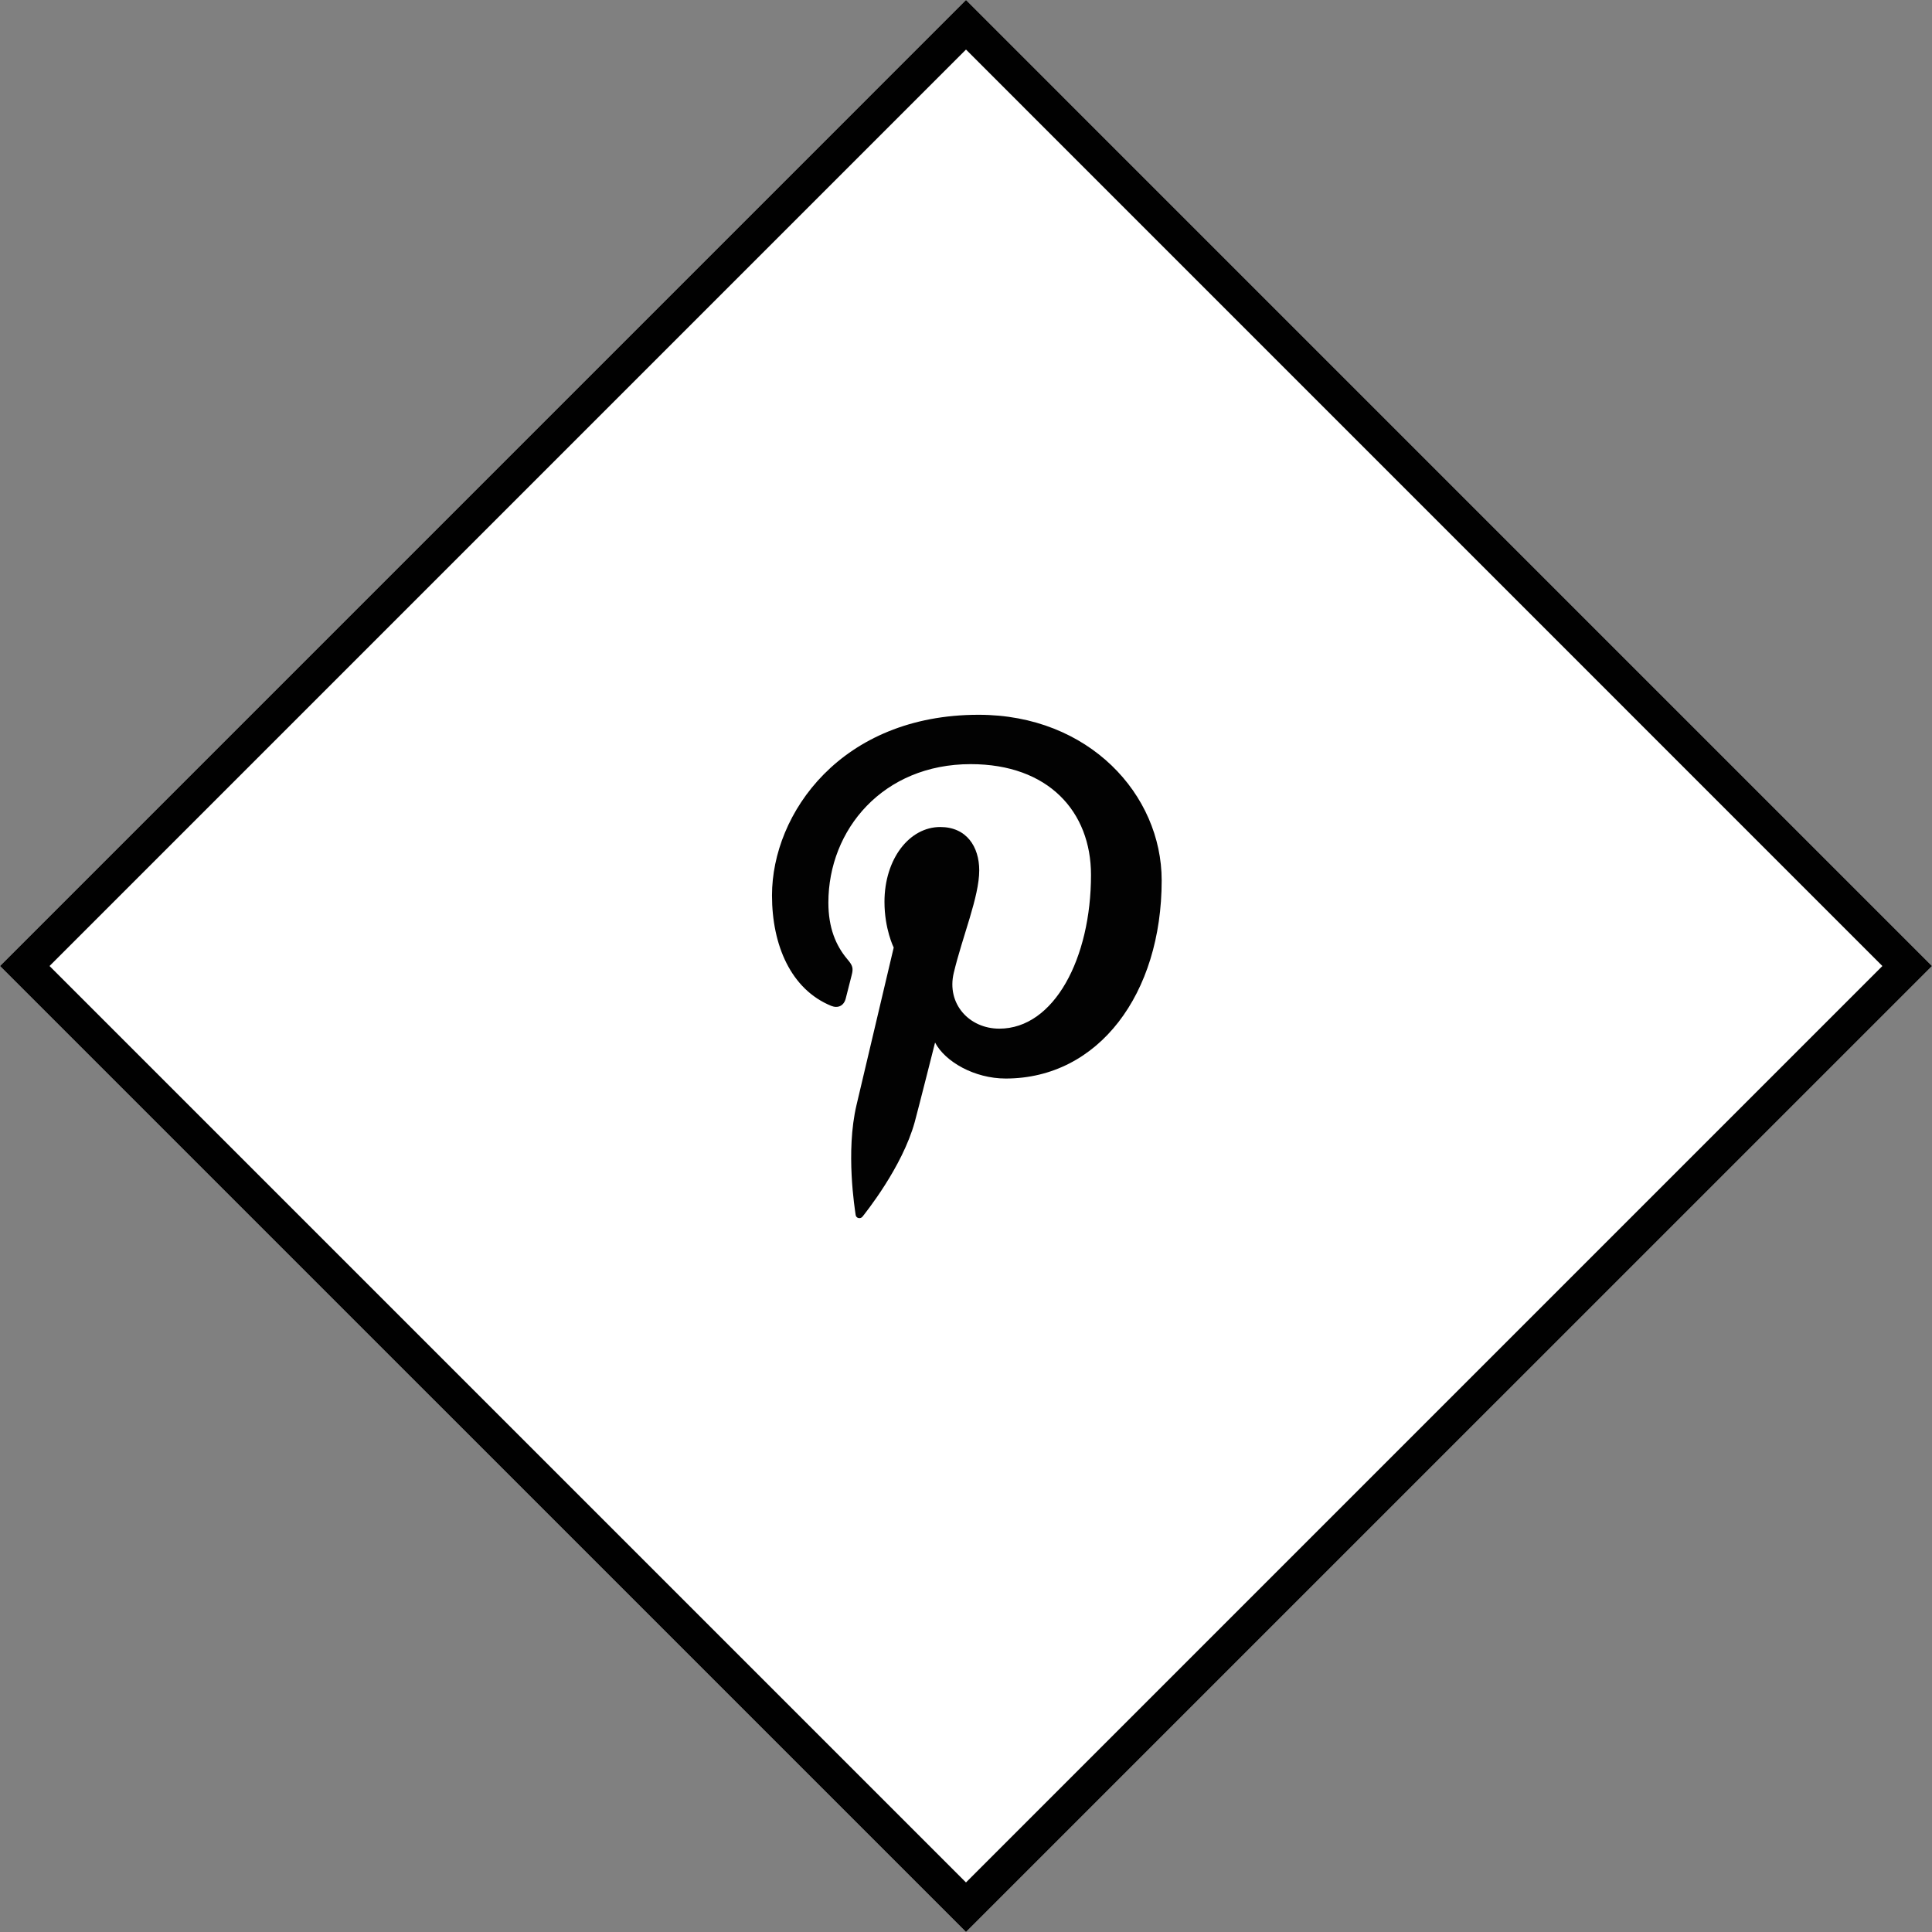 <?xml version="1.0" encoding="utf-8"?>
<!-- Generator: Adobe Illustrator 15.1.0, SVG Export Plug-In . SVG Version: 6.00 Build 0)  -->
<!DOCTYPE svg PUBLIC "-//W3C//DTD SVG 1.1//EN" "http://www.w3.org/Graphics/SVG/1.1/DTD/svg11.dtd">
<svg version="1.1" id="Calque_1" xmlns="http://www.w3.org/2000/svg" xmlns:xlink="http://www.w3.org/1999/xlink" x="0px" y="0px"
	 width="117.85px" height="117.849px" viewBox="0 0 117.85 117.849" enable-background="new 0 0 117.85 117.849"
	 xml:space="preserve">
<rect x="0" y="0" width="117.85" height="117.849" fill="#808080" stroke="none"/>
<g>
	<path fill="#FFFFFF" d="M58.925,117.849L0,58.926L58.925,0l58.925,58.926L58.925,117.849z"/>
	<path fill="#010101" d="M58.925,117.849L0,58.926L58.925,0l58.925,58.926L58.925,117.849z M3.021,58.926l55.903,55.901
		l55.899-55.901L58.925,3.023L3.021,58.926z"/>
	<path id="pinterest-icon" fill="#020202" d="M59.695,43.601c-8.377,0-12.604,6.008-12.604,11.019c0,3.031,1.15,5.729,3.613,6.737
		c0.402,0.162,0.765,0.006,0.883-0.441c0.083-0.311,0.275-1.091,0.36-1.416c0.116-0.441,0.072-0.598-0.255-0.982
		c-0.708-0.839-1.162-1.922-1.162-3.459c0-4.457,3.335-8.447,8.682-8.447c4.736,0,7.338,2.895,7.338,6.759
		c0,5.085-2.25,9.376-5.592,9.376c-1.846,0-3.226-1.523-2.781-3.396c0.531-2.233,1.555-4.645,1.555-6.258
		c0-1.443-0.773-2.646-2.378-2.646c-1.886,0-3.402,1.949-3.402,4.564c0,1.663,0.563,2.789,0.563,2.789s-1.932,8.176-2.269,9.608
		c-0.673,2.854-0.101,6.349-0.052,6.704c0.029,0.209,0.297,0.258,0.42,0.1c0.174-0.228,2.418-3.001,3.184-5.771
		c0.214-0.783,1.24-4.847,1.24-4.847c0.611,1.168,2.402,2.195,4.307,2.195c5.67,0,9.516-5.169,9.516-12.085
		C70.861,48.472,66.432,43.601,59.695,43.601z"/>
</g>
</svg>
